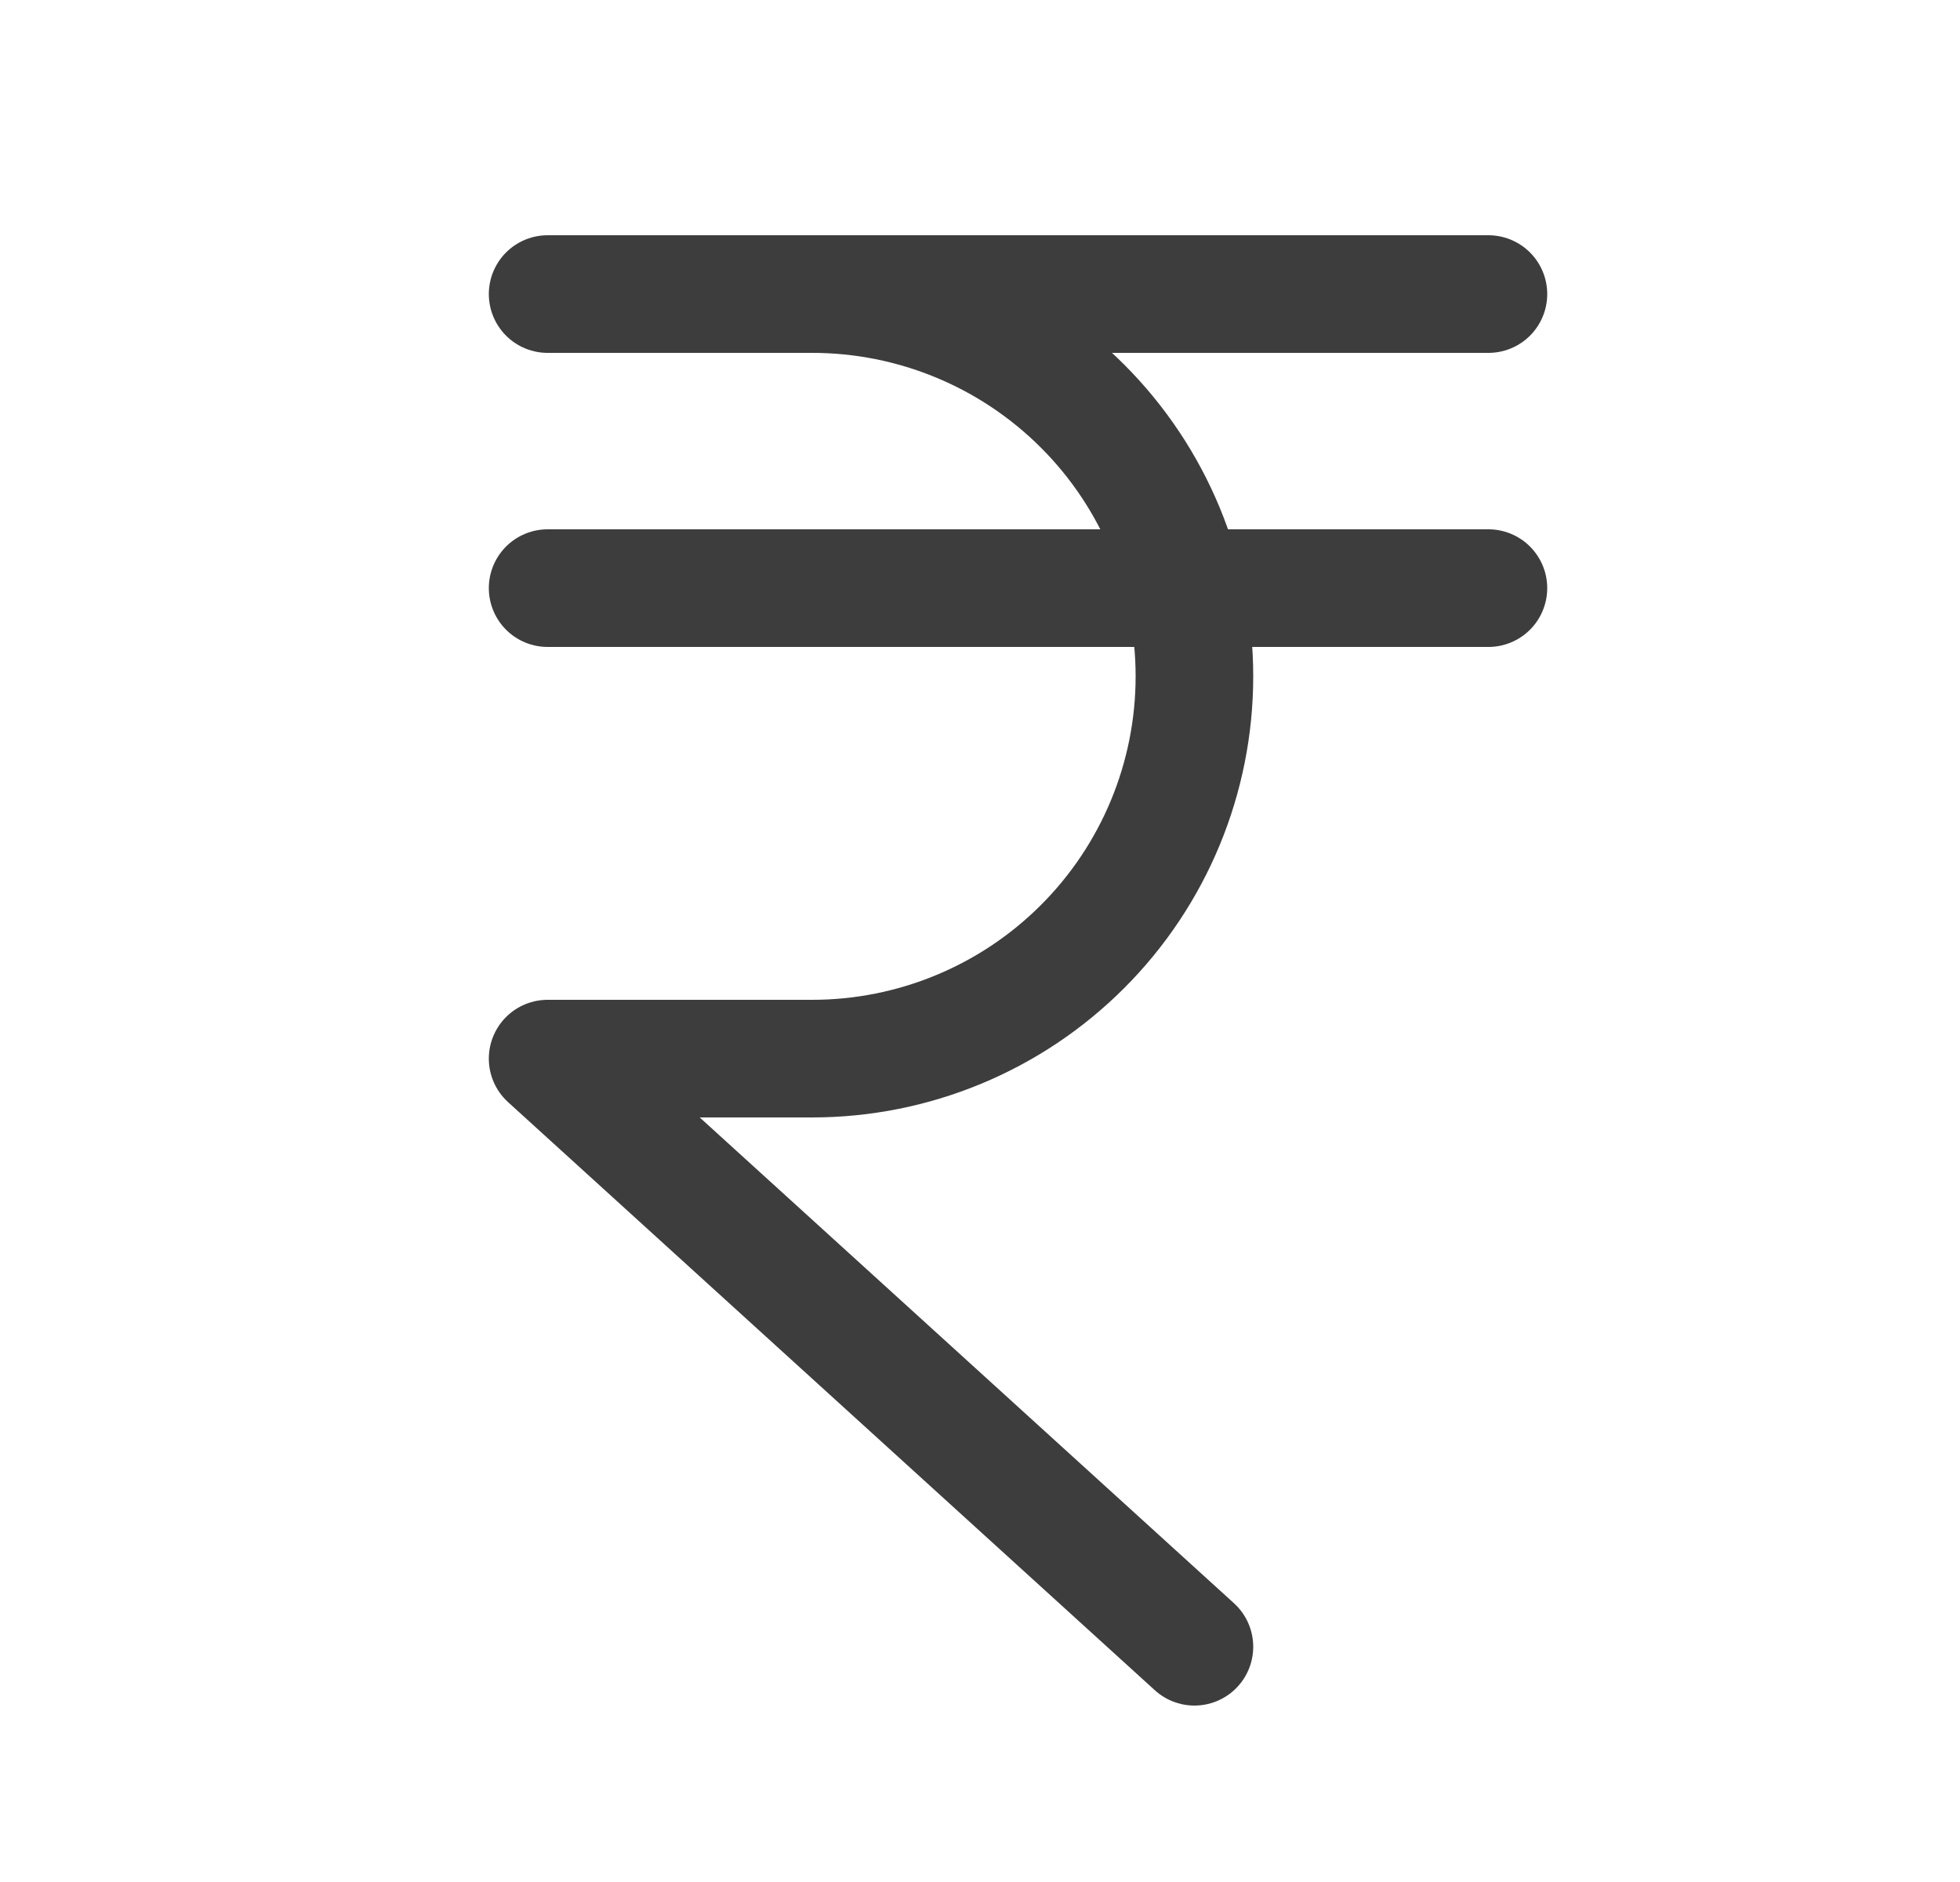 <svg width="25" height="24" viewBox="0 0 25 24" fill="none" xmlns="http://www.w3.org/2000/svg">
<path d="M6.985 7.5H18.985M6.985 3.75H18.985M10.36 3.75C11.653 3.75 12.893 4.264 13.807 5.178C14.722 6.092 15.235 7.332 15.235 8.625C15.235 9.918 14.722 11.158 13.807 12.072C12.893 12.986 11.653 13.5 10.36 13.5H6.985L15.235 21" stroke="#3D3D3D" stroke-width="1.5" stroke-linecap="round" stroke-linejoin="round"/>
</svg>
